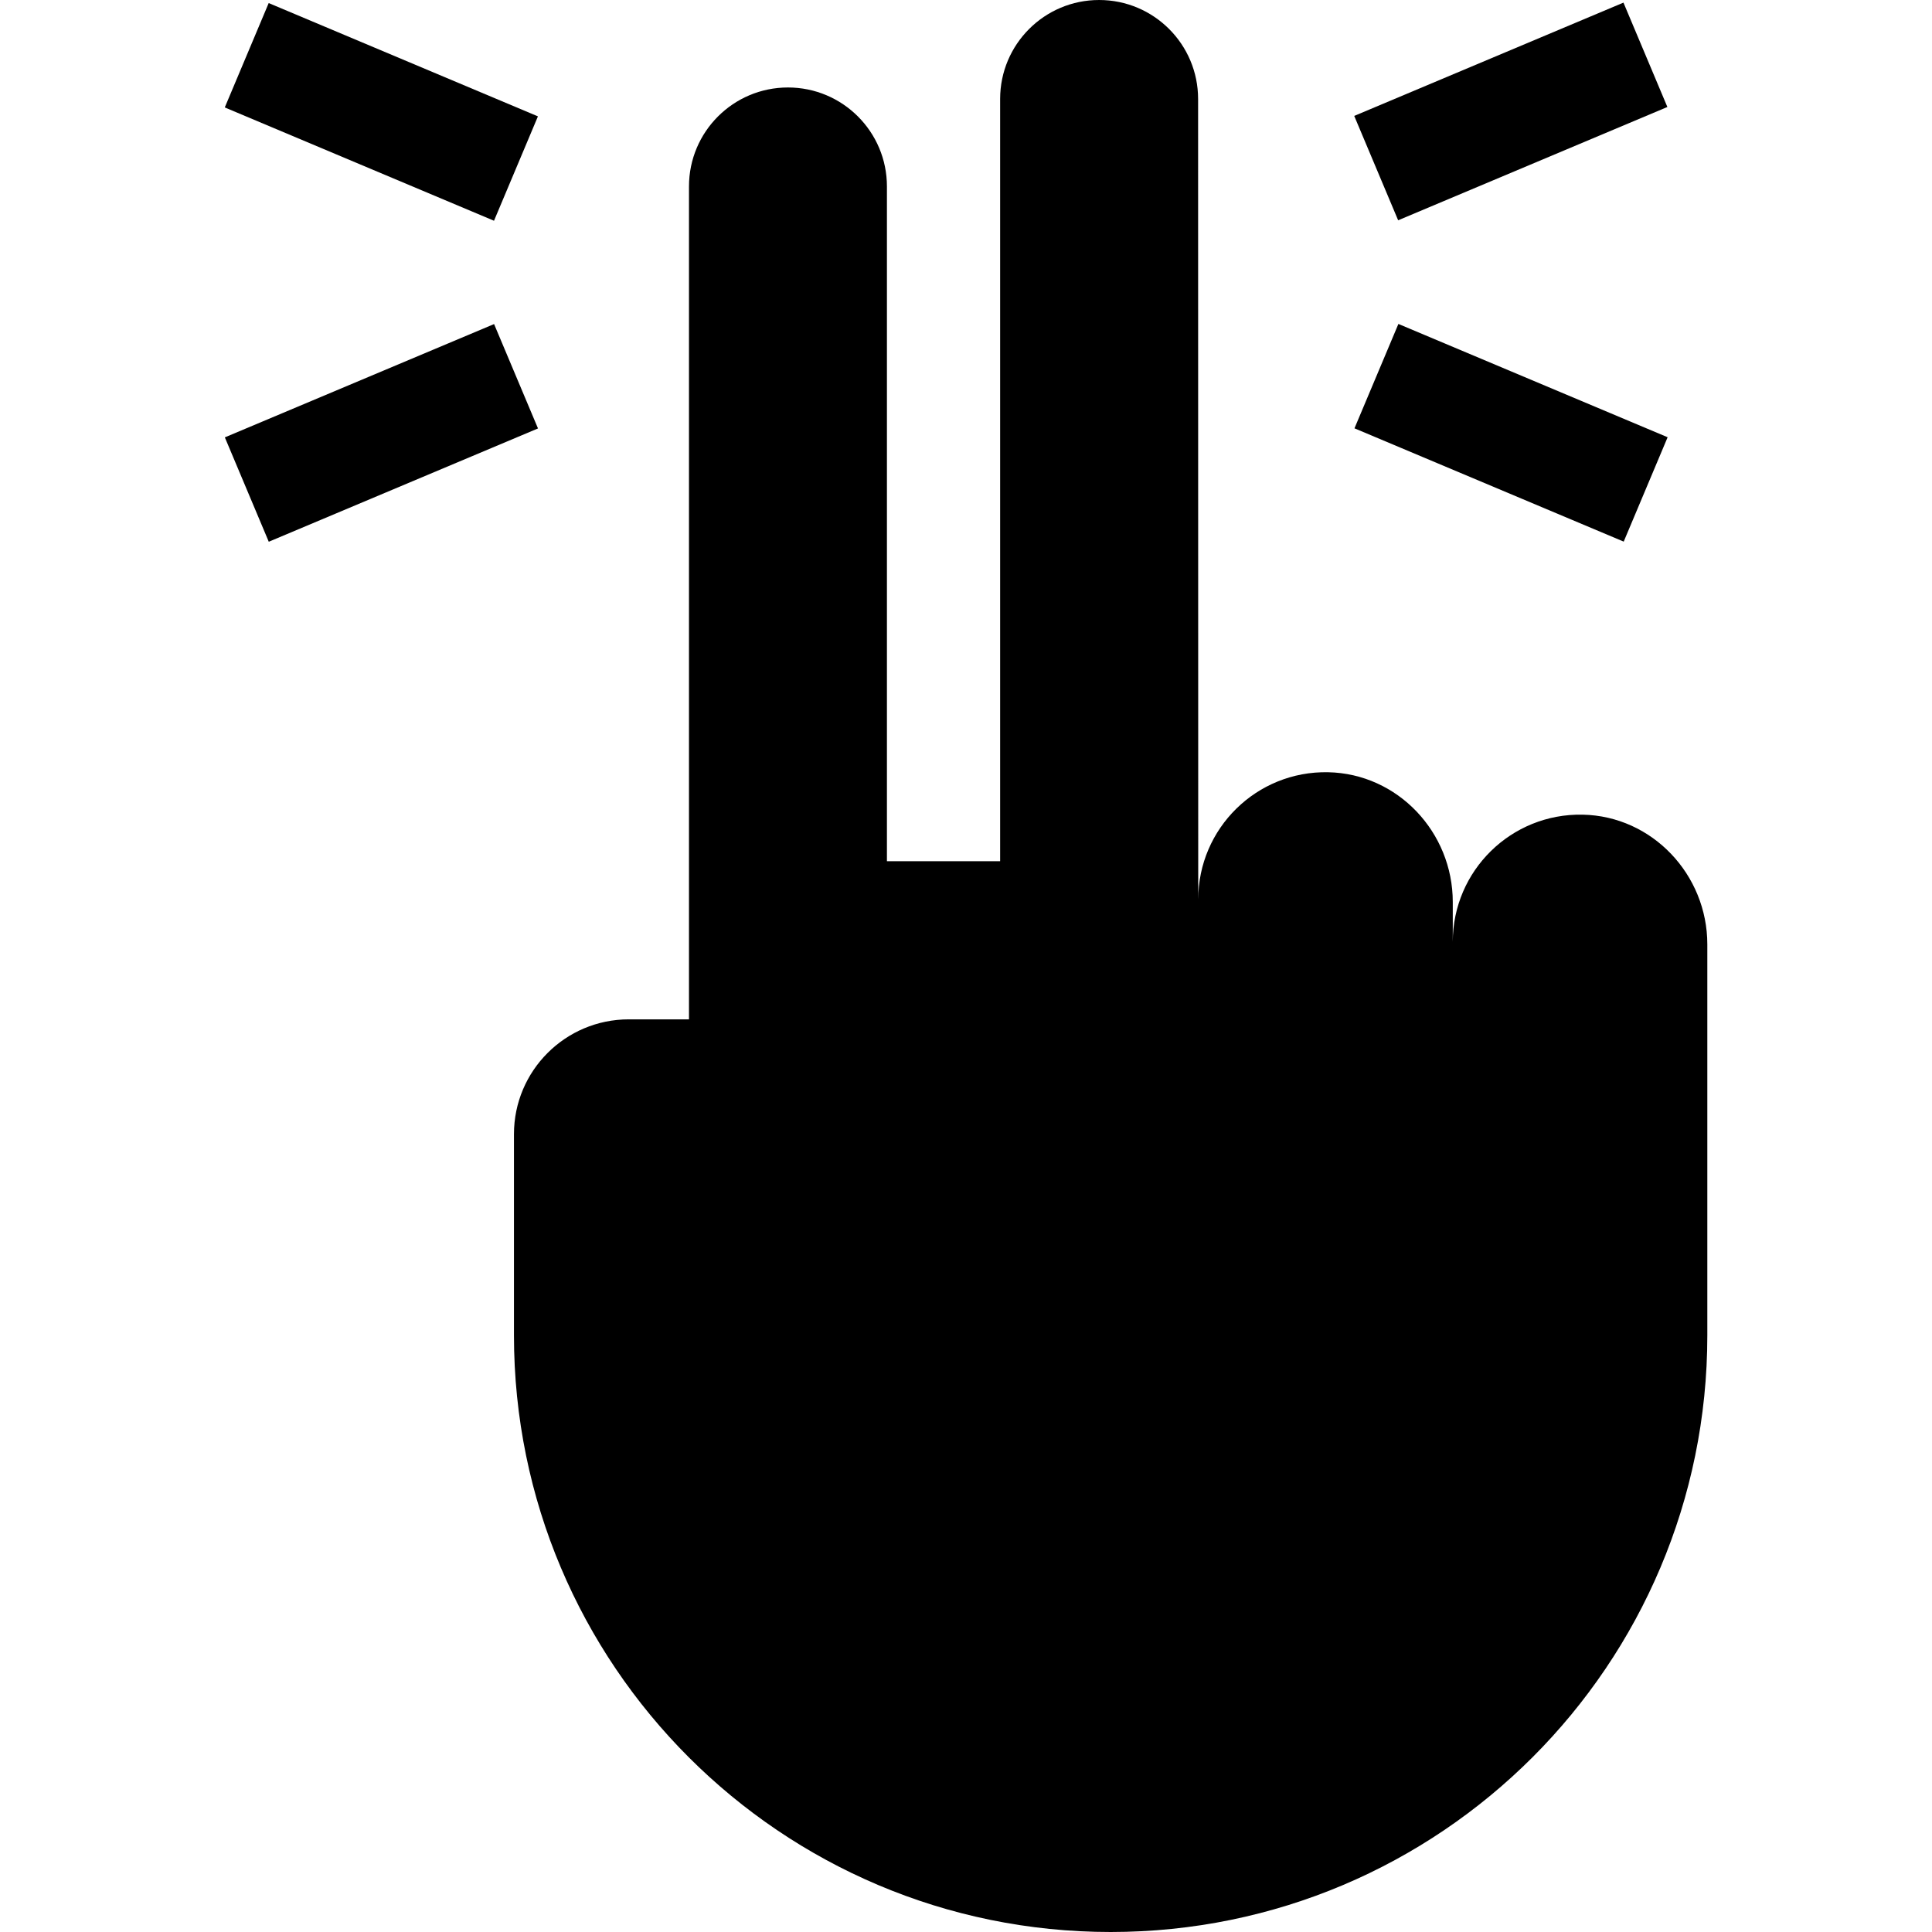 <svg id="Capa_1" enable-background="new 0 0 512 512" height="512" viewBox="0 0 512 512" width="512" xmlns="http://www.w3.org/2000/svg"><g><path d="m361.597 14.667h77.385v30h-77.385z" transform="matrix(.922 -.388 .388 .922 19.801 157.496)"/><path d="m385.289 76.042h30v77.385h-30z" transform="matrix(.388 -.922 .922 .388 139.346 439.24)"/><path d="m62.331 99.734h77.385v30h-77.385z" transform="matrix(.922 -.388 .388 .922 -36.579 48.137)"/><path d="m86.023-9.025h30v77.385h-30z" transform="matrix(.388 -.922 .922 .388 34.512 111.289)"/><path d="m419.421 215.894c-18.945-.38-34.421 14.863-34.421 33.722v-10.577c0-18.471-14.57-34.019-33.037-34.389-18.945-.38-34.421 14.864-34.421 33.723l-.034-212.148c-.003-14.484-11.746-26.225-26.23-26.225h-.004c-14.486 0-26.229 11.743-26.229 26.229v202.002h-30v-178.821c0-14.486-11.743-26.229-26.229-26.229-14.486 0-26.229 11.743-26.229 26.229v220.728h-15.958c-16.803 0-30.425 13.622-30.425 30.425v53.309c-.002 87.332 70.794 158.128 158.126 158.128 87.332 0 158.128-70.796 158.128-158.128v-103.59c0-18.471-14.57-34.018-33.037-34.388z"/></g></svg>
